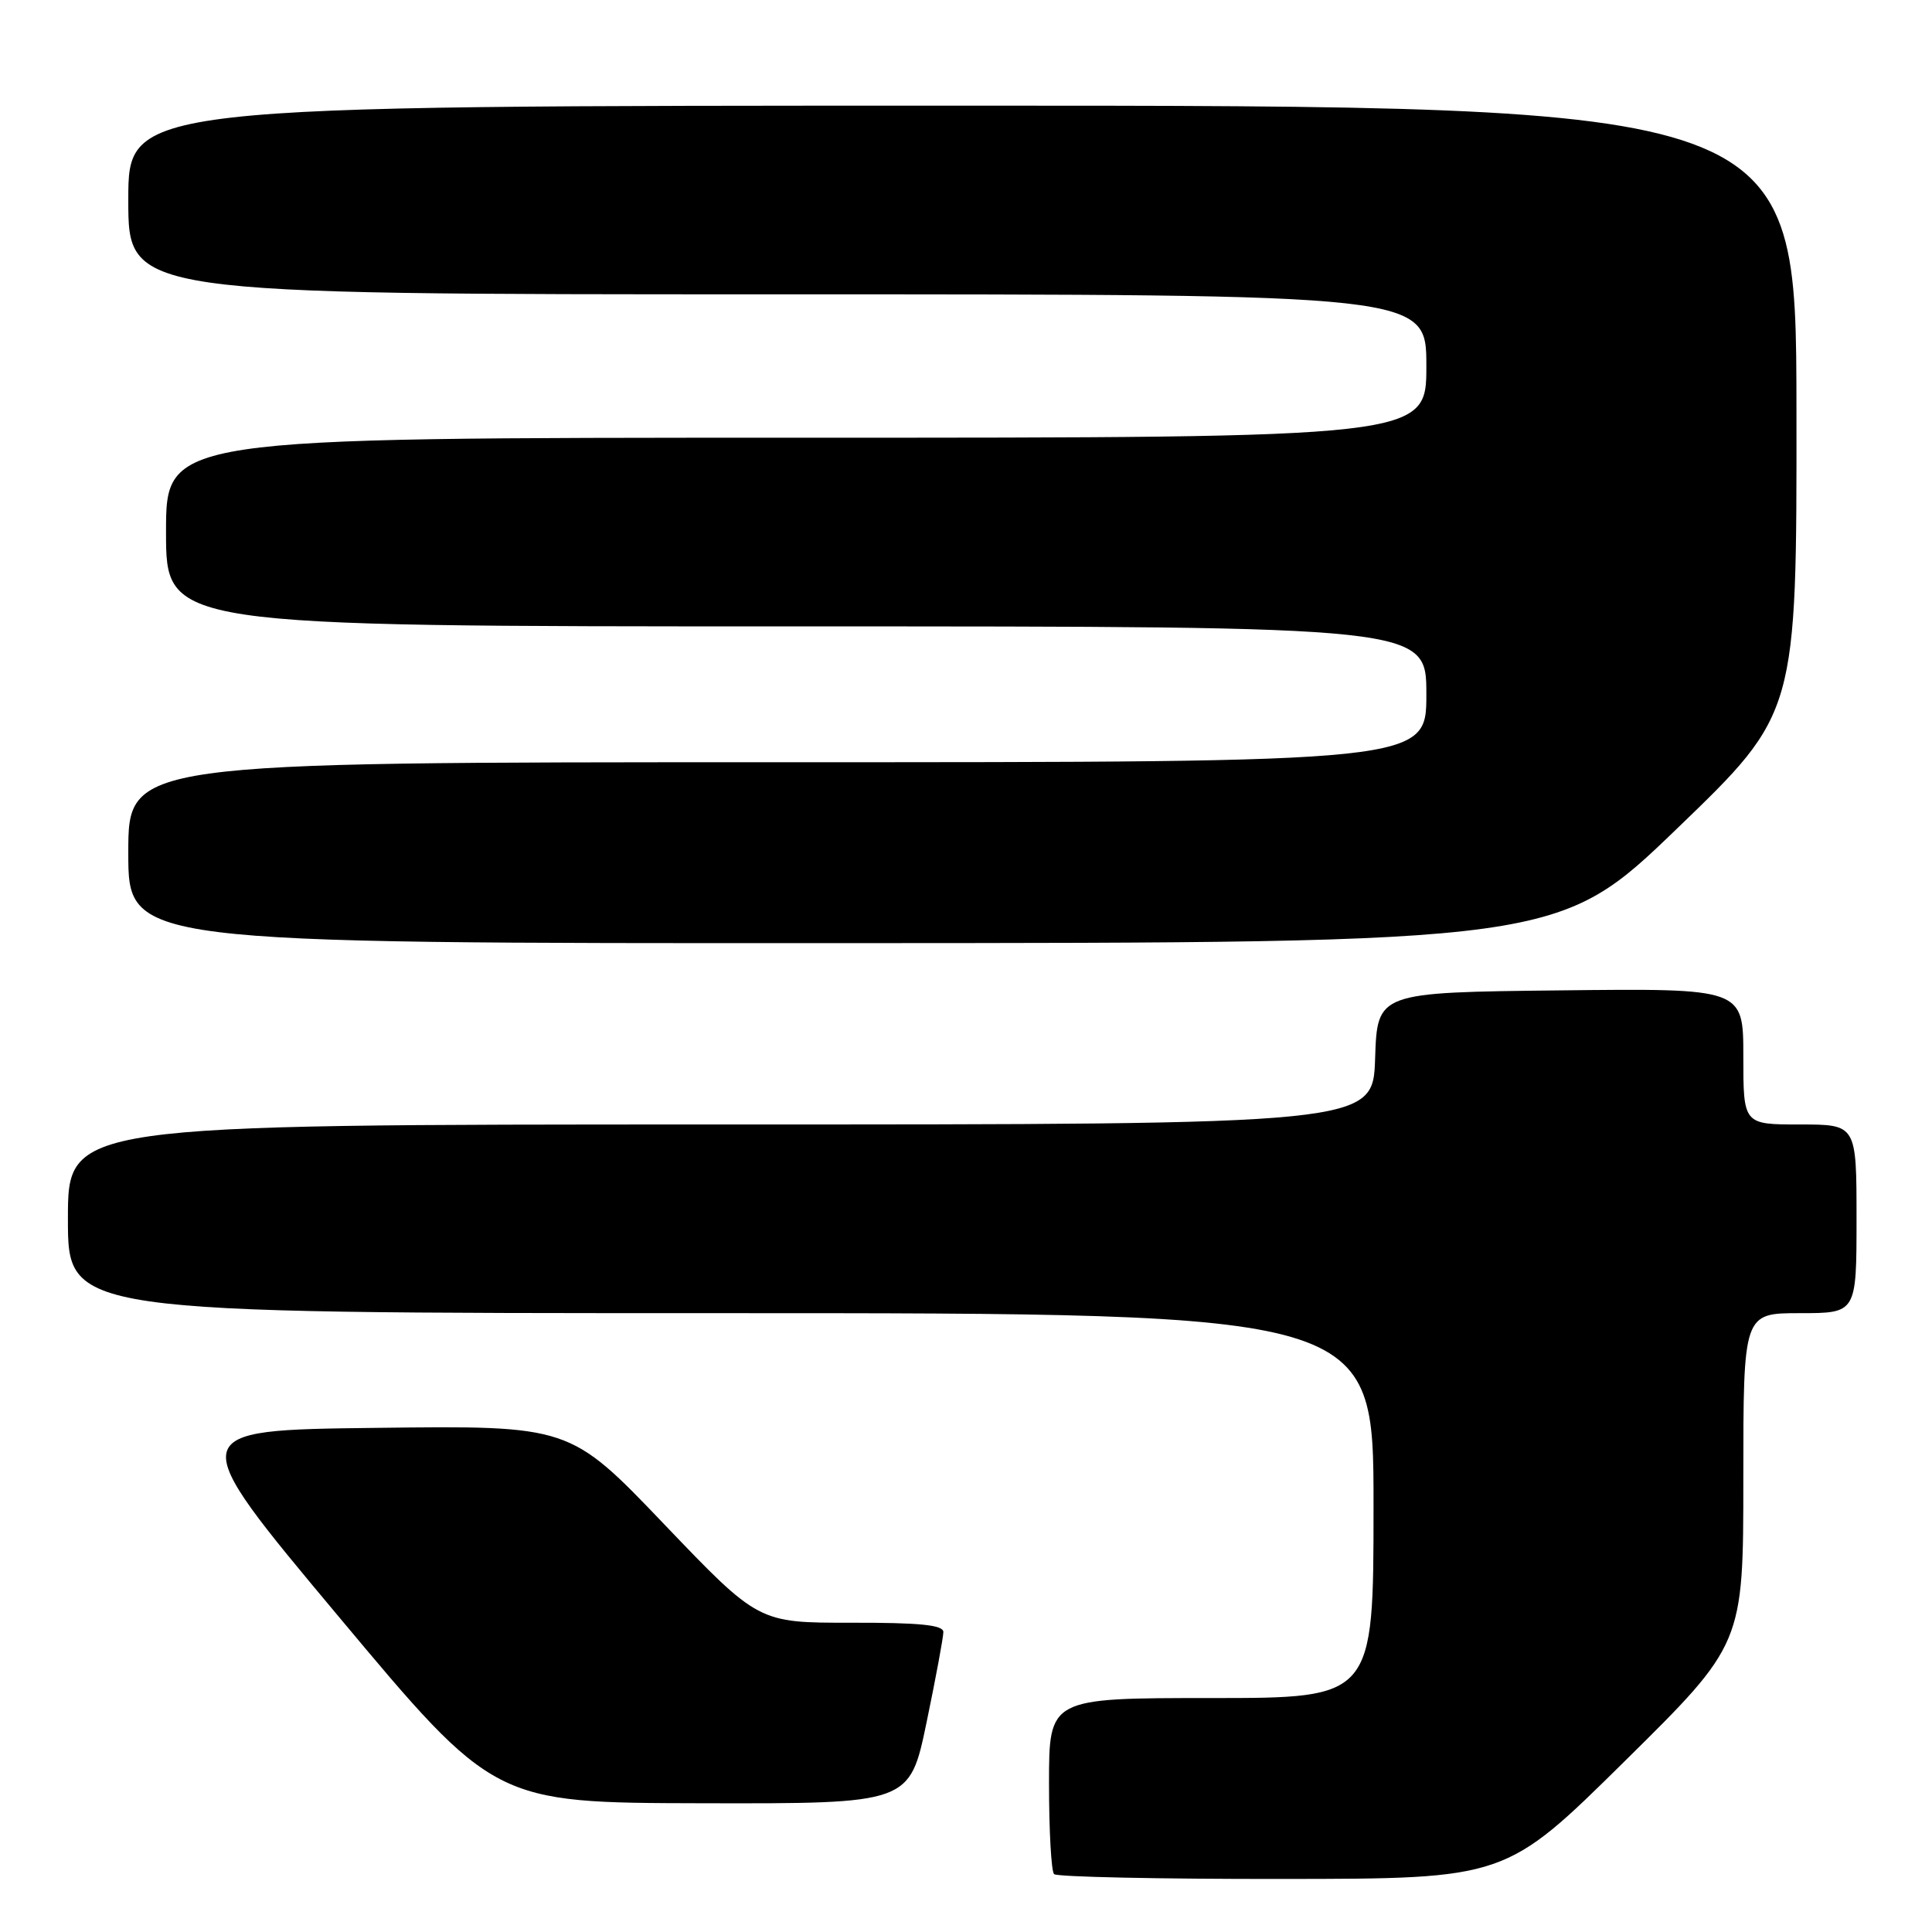 <?xml version="1.0" encoding="UTF-8" standalone="no"?>
<!DOCTYPE svg PUBLIC "-//W3C//DTD SVG 1.1//EN" "http://www.w3.org/Graphics/SVG/1.1/DTD/svg11.dtd" >
<svg xmlns="http://www.w3.org/2000/svg" xmlns:xlink="http://www.w3.org/1999/xlink" version="1.1" viewBox="0 0 256 256">
 <g >
 <path fill="currentColor"
d=" M 215.25 233.40 C 231.00 217.85 231.00 217.85 231.00 195.93 C 231.00 174.00 231.00 174.00 238.50 174.00 C 246.00 174.00 246.00 174.00 246.00 161.50 C 246.00 149.00 246.00 149.00 238.50 149.00 C 231.00 149.00 231.00 149.00 231.00 139.98 C 231.00 130.96 231.00 130.96 206.75 131.23 C 182.50 131.50 182.50 131.50 182.21 140.25 C 181.92 149.00 181.92 149.00 95.46 149.00 C 9.00 149.00 9.00 149.00 9.00 161.50 C 9.00 174.00 9.00 174.00 95.50 174.00 C 182.00 174.00 182.00 174.00 182.00 199.50 C 182.00 225.00 182.00 225.00 160.50 225.00 C 139.00 225.00 139.00 225.00 139.00 236.33 C 139.00 242.57 139.30 247.97 139.67 248.33 C 140.03 248.70 153.65 248.99 169.92 248.97 C 199.50 248.95 199.50 248.95 215.25 233.40 Z  M 122.77 228.25 C 124.00 222.34 125.00 216.94 125.00 216.25 C 125.00 215.32 121.89 215.00 112.75 215.02 C 100.50 215.03 100.50 215.03 88.00 201.96 C 75.50 188.89 75.50 188.89 49.86 189.20 C 24.21 189.50 24.21 189.50 44.86 214.19 C 65.50 238.88 65.50 238.88 93.02 238.94 C 120.53 239.00 120.53 239.00 122.77 228.25 Z  M 222.29 109.72 C 238.08 94.50 238.08 94.50 238.04 54.25 C 238.00 14.00 238.00 14.00 127.50 14.00 C 17.00 14.00 17.00 14.00 17.00 26.50 C 17.00 39.00 17.00 39.00 103.00 39.00 C 189.00 39.00 189.00 39.00 189.00 48.50 C 189.00 58.00 189.00 58.00 105.50 58.00 C 22.00 58.00 22.00 58.00 22.00 70.50 C 22.00 83.00 22.00 83.00 105.50 83.00 C 189.00 83.00 189.00 83.00 189.00 92.00 C 189.00 101.00 189.00 101.00 103.00 101.00 C 17.00 101.00 17.00 101.00 17.00 113.00 C 17.00 125.00 17.00 125.00 111.75 124.97 C 206.50 124.94 206.50 124.94 222.29 109.72 Z "/>
</g>
</svg>